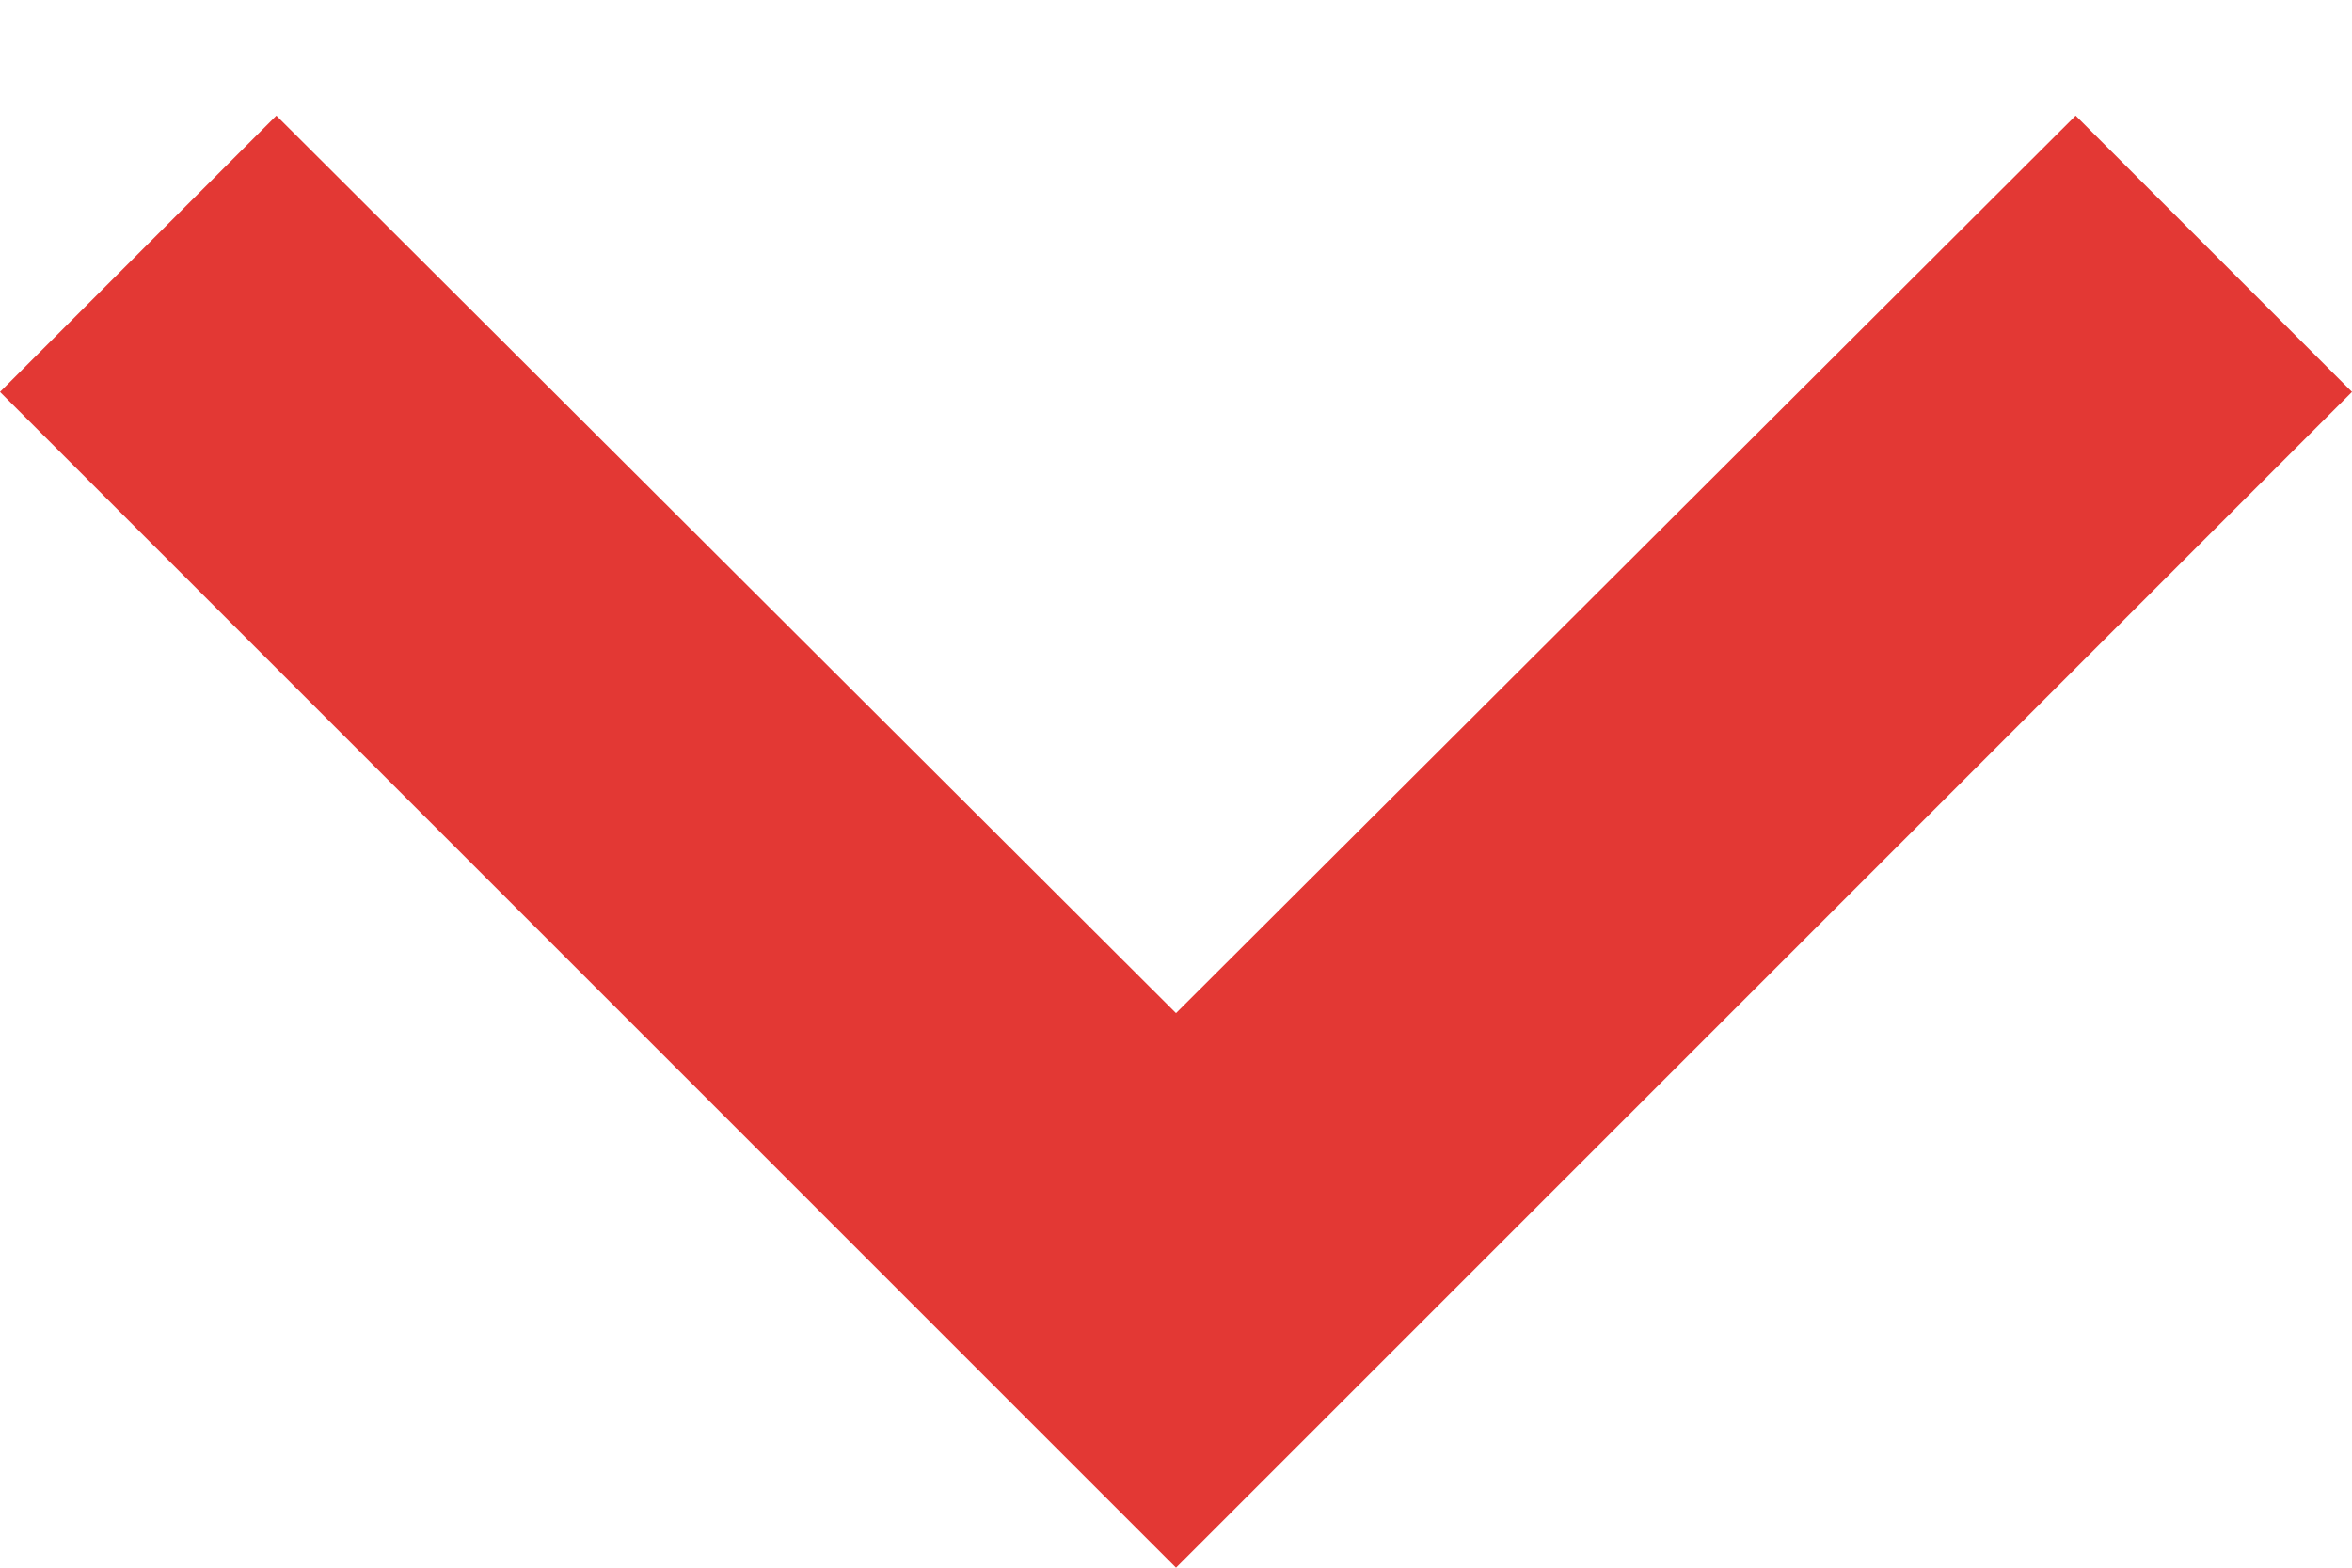 <?xml version="1.0" encoding="UTF-8"?>
<svg width="12px" height="8px" viewBox="0 0 12 8" version="1.1" xmlns="http://www.w3.org/2000/svg" xmlns:xlink="http://www.w3.org/1999/xlink">
    <!-- Generator: Sketch 59.1 (86144) - https://sketch.com -->
    <title>icon-arrow-red-bottom</title>
    <desc>Created with Sketch.</desc>
    <g id="Page-1" stroke="none" stroke-width="1" fill="none" fill-rule="evenodd">
        <g id="icon-arrow-red-bottom" fill="#E33834" fill-rule="nonzero">
            <polygon id="Path" points="10.59 0.59 6 5.17 1.41 0.59 0 2 6 8 12 2"></polygon>
        </g>
    </g>
</svg>